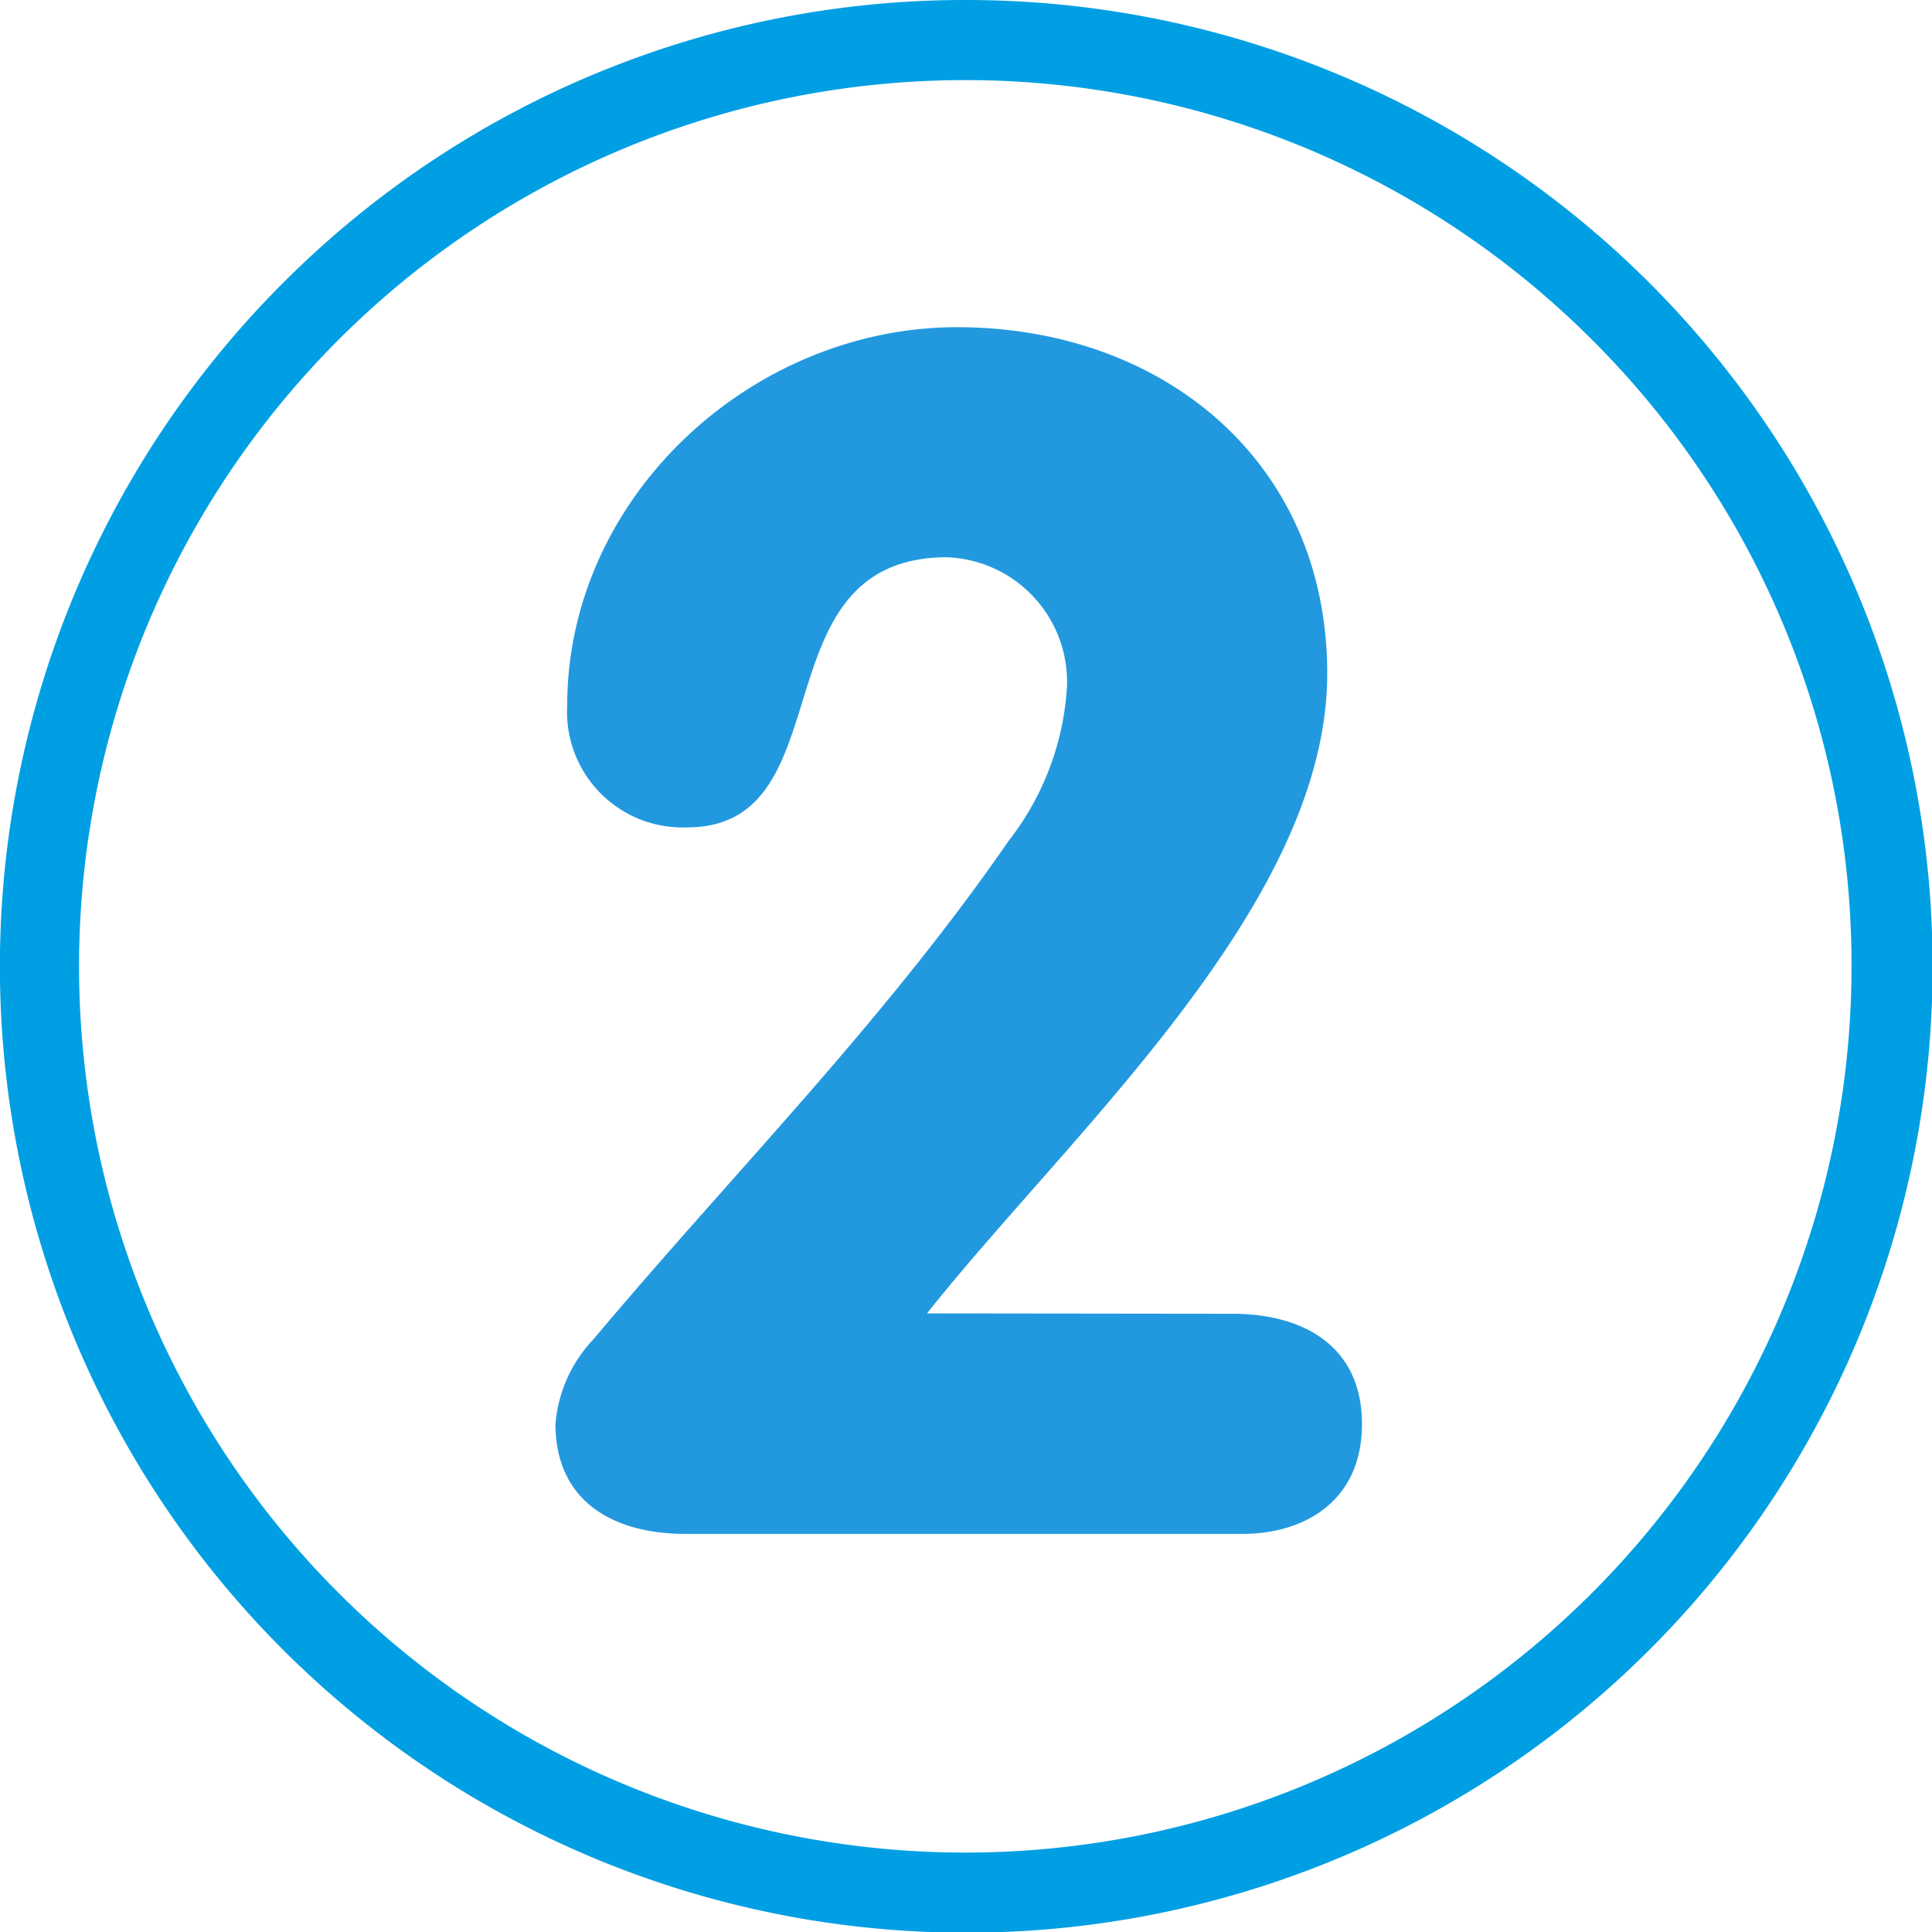 <svg xmlns="http://www.w3.org/2000/svg" viewBox="0 0 54.5 54.5"><defs><style>.cls-1{fill:#009fe3;stroke:#009fe3;stroke-miterlimit:10;stroke-width:2px;}.cls-2{fill:#2299df;}</style></defs><title>Number 2</title><g id="Layer_2" data-name="Layer 2"><g id="Layer_1-2" data-name="Layer 1"><path class="cls-1" d="M27.25,1A26.26,26.26,0,1,1,8.69,8.69,26.16,26.16,0,0,1,27.25,1ZM45.62,8.88a26,26,0,1,0,7.61,18.37A25.89,25.89,0,0,0,45.62,8.88Z"/><path class="cls-2" d="M34.76,37.06c2.06,0,3.66.95,3.66,3.11s-1.6,3.1-3.38,3.1H19.34c-2.07,0-3.67-.94-3.67-3.1a3.92,3.92,0,0,1,1.08-2.4c3.9-4.65,8.13-8.88,11.71-14.06a7.81,7.81,0,0,0,1.64-4.37,3.52,3.52,0,0,0-3.38-3.62c-5.41,0-2.82,7.62-7.34,7.62A3.26,3.26,0,0,1,16,19.91C16,14,21.22,9.23,27,9.23S37.44,13,37.44,19c0,6.54-7.29,13-11.29,18.05Z"/></g></g></svg>